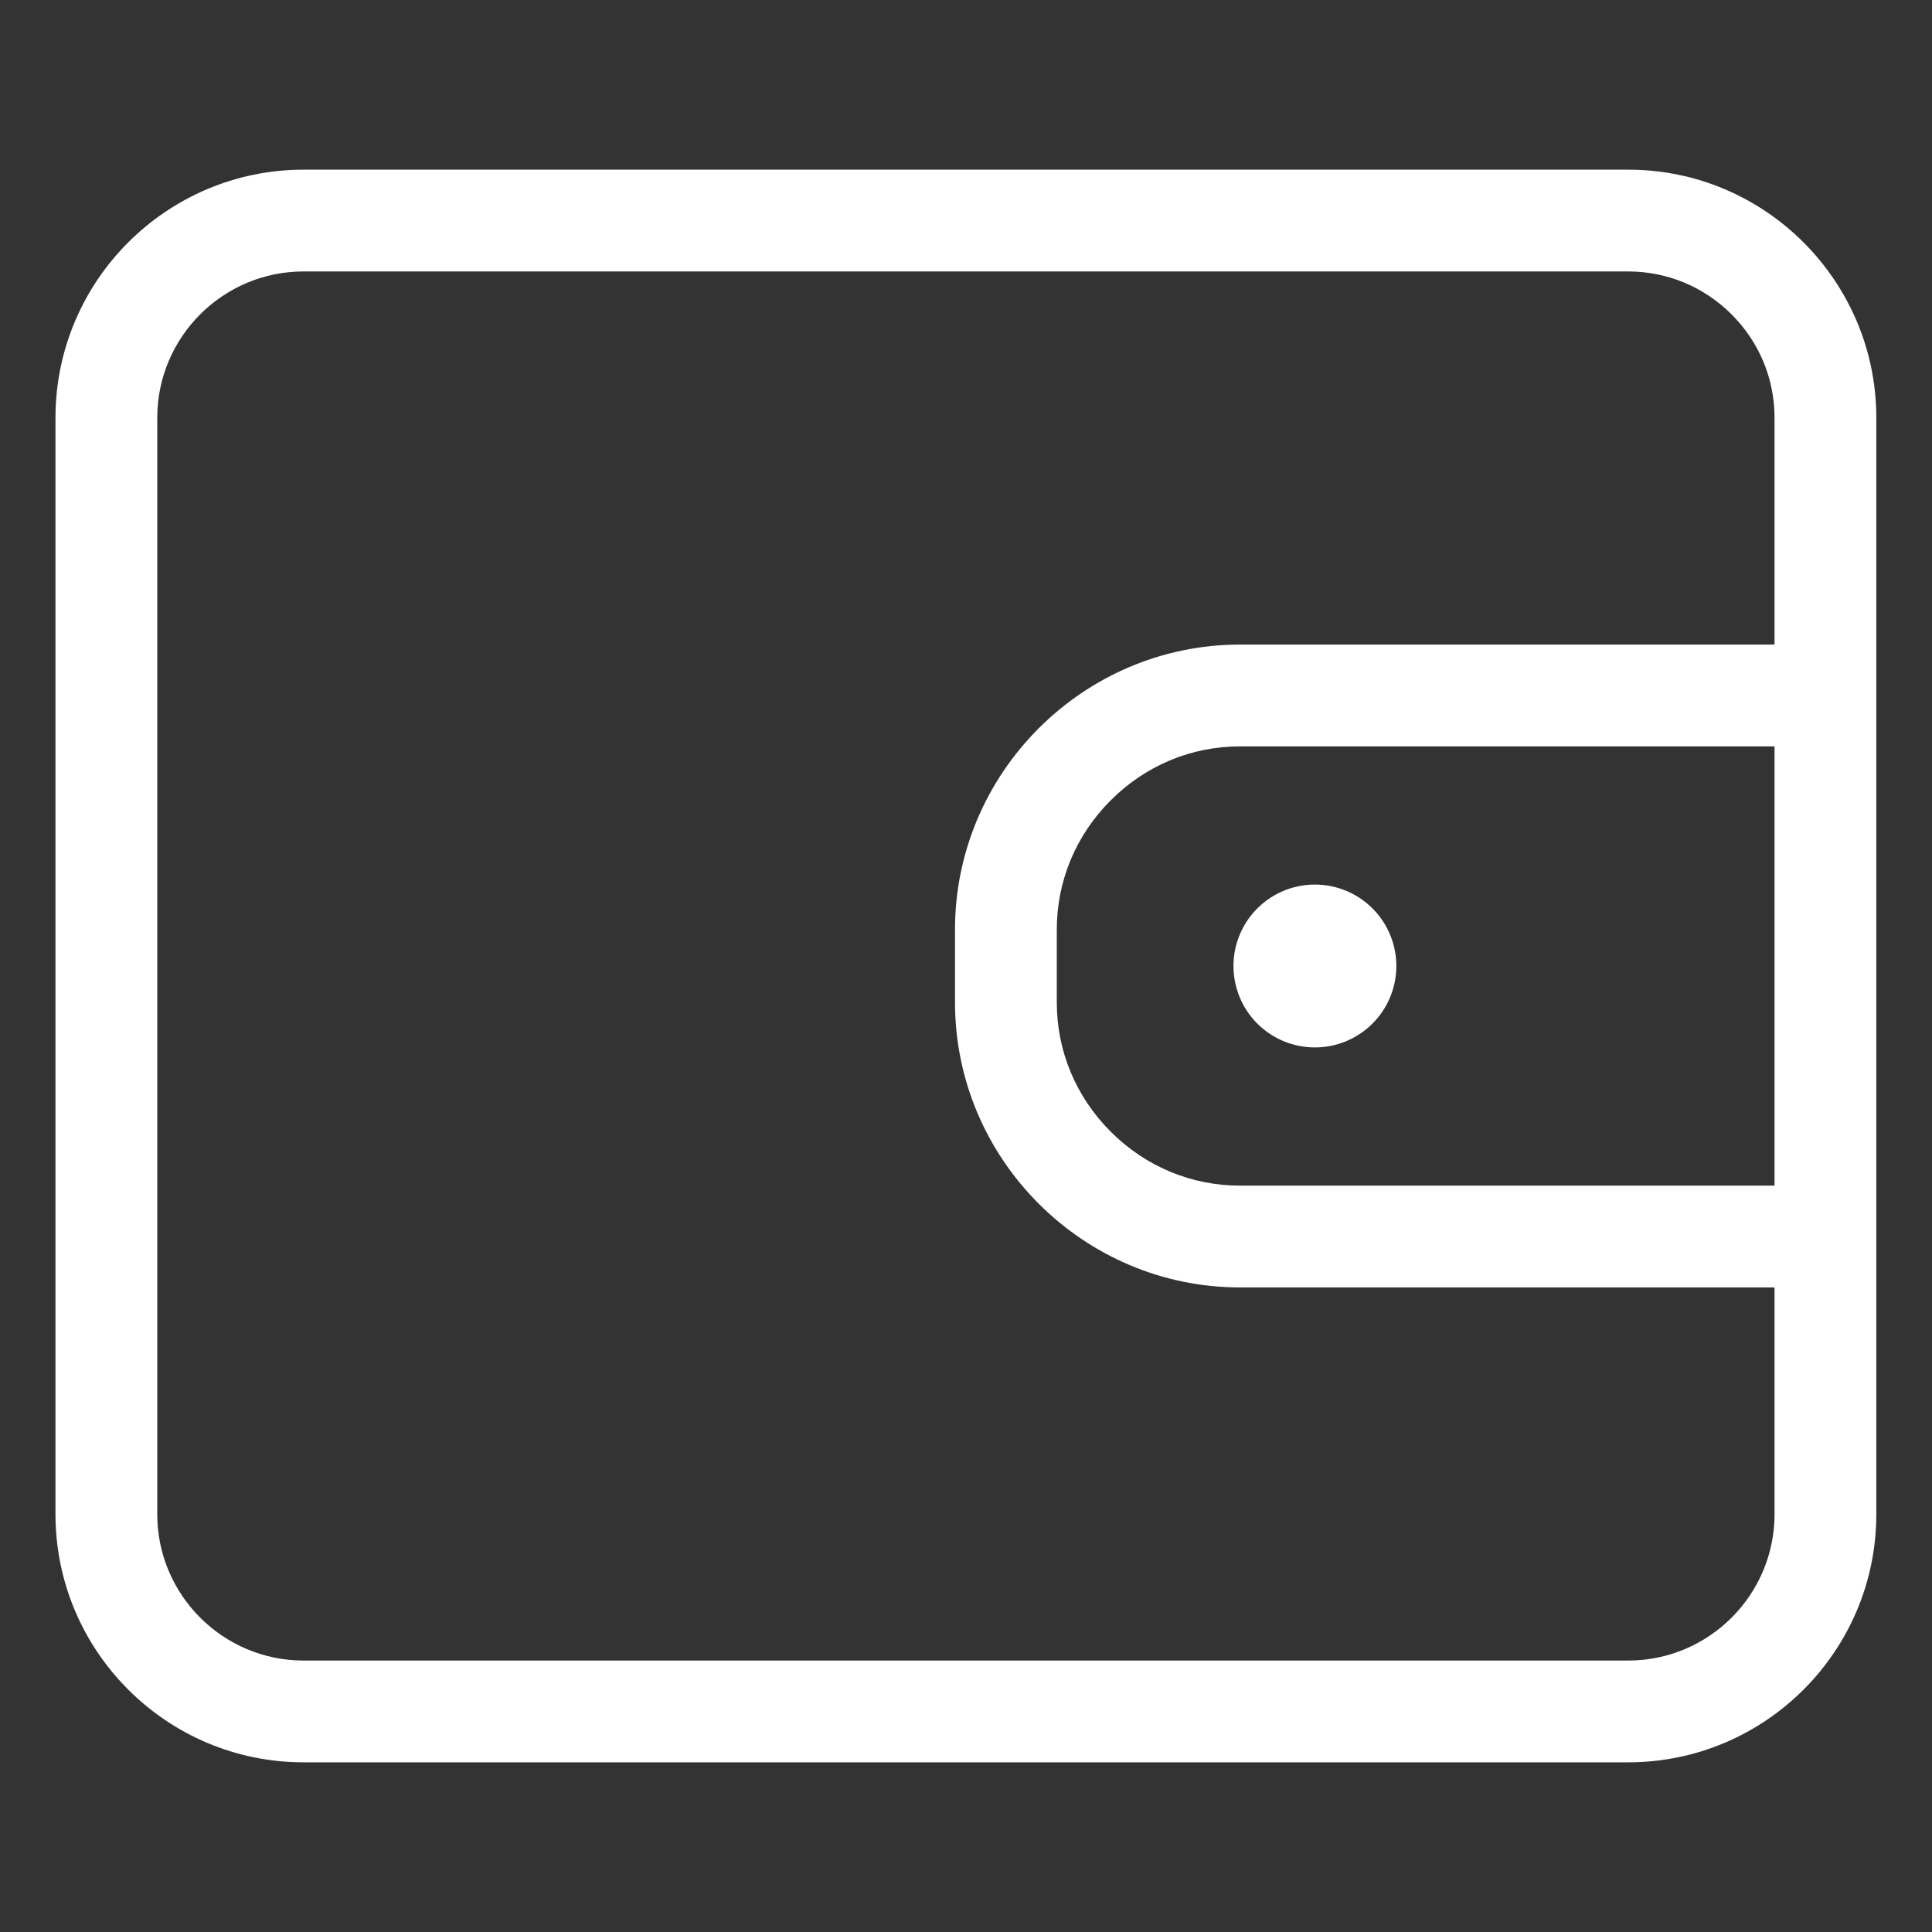 <?xml version="1.0" standalone="no"?><!DOCTYPE svg PUBLIC "-//W3C//DTD SVG 1.1//EN" "http://www.w3.org/Graphics/SVG/1.1/DTD/svg11.dtd"><svg t="1669882906703" class="icon" viewBox="0 0 1024 1024" version="1.1" xmlns="http://www.w3.org/2000/svg" p-id="1785" width="128" height="128" xmlns:xlink="http://www.w3.org/1999/xlink"><rect x="0" y="0" width="1024" height="1024" fill="#333333" stroke="none"/><path d="M863.078 89.929H160.922c-72.503 0-131.519 58.909-131.519 131.519v581.102c0 72.503 58.909 131.519 131.519 131.519h702.048c72.503 0 131.519-58.909 131.519-131.519V221.449c0-72.503-59.017-131.519-131.412-131.519z m77.466 538.485H657.222c-25.786 0-50.062-10.142-68.511-28.591s-28.591-42.725-28.591-68.511v-38.625c0-25.786 10.142-50.062 28.591-68.511s42.725-28.591 68.511-28.591h283.322v232.829zM657.222 341.64c-83.076 0-151.048 67.971-151.048 151.048v38.625c0 83.076 67.971 151.048 151.048 151.048h283.322v120.191c0 42.725-34.741 77.574-77.574 77.574H160.922c-42.725 0-77.574-34.741-77.574-77.574V221.449c0-42.725 34.741-77.574 77.574-77.574h702.048c20.607 0 40.136 8.092 54.809 22.765 14.673 14.673 22.765 34.094 22.765 54.809v120.191H657.222z" p-id="1786" fill="#ffffff"></path><path d="M696.926 512m-43.156 0a43.156 43.156 0 1 0 86.313 0 43.156 43.156 0 1 0-86.313 0Z" p-id="1787" fill="#ffffff"></path></svg>